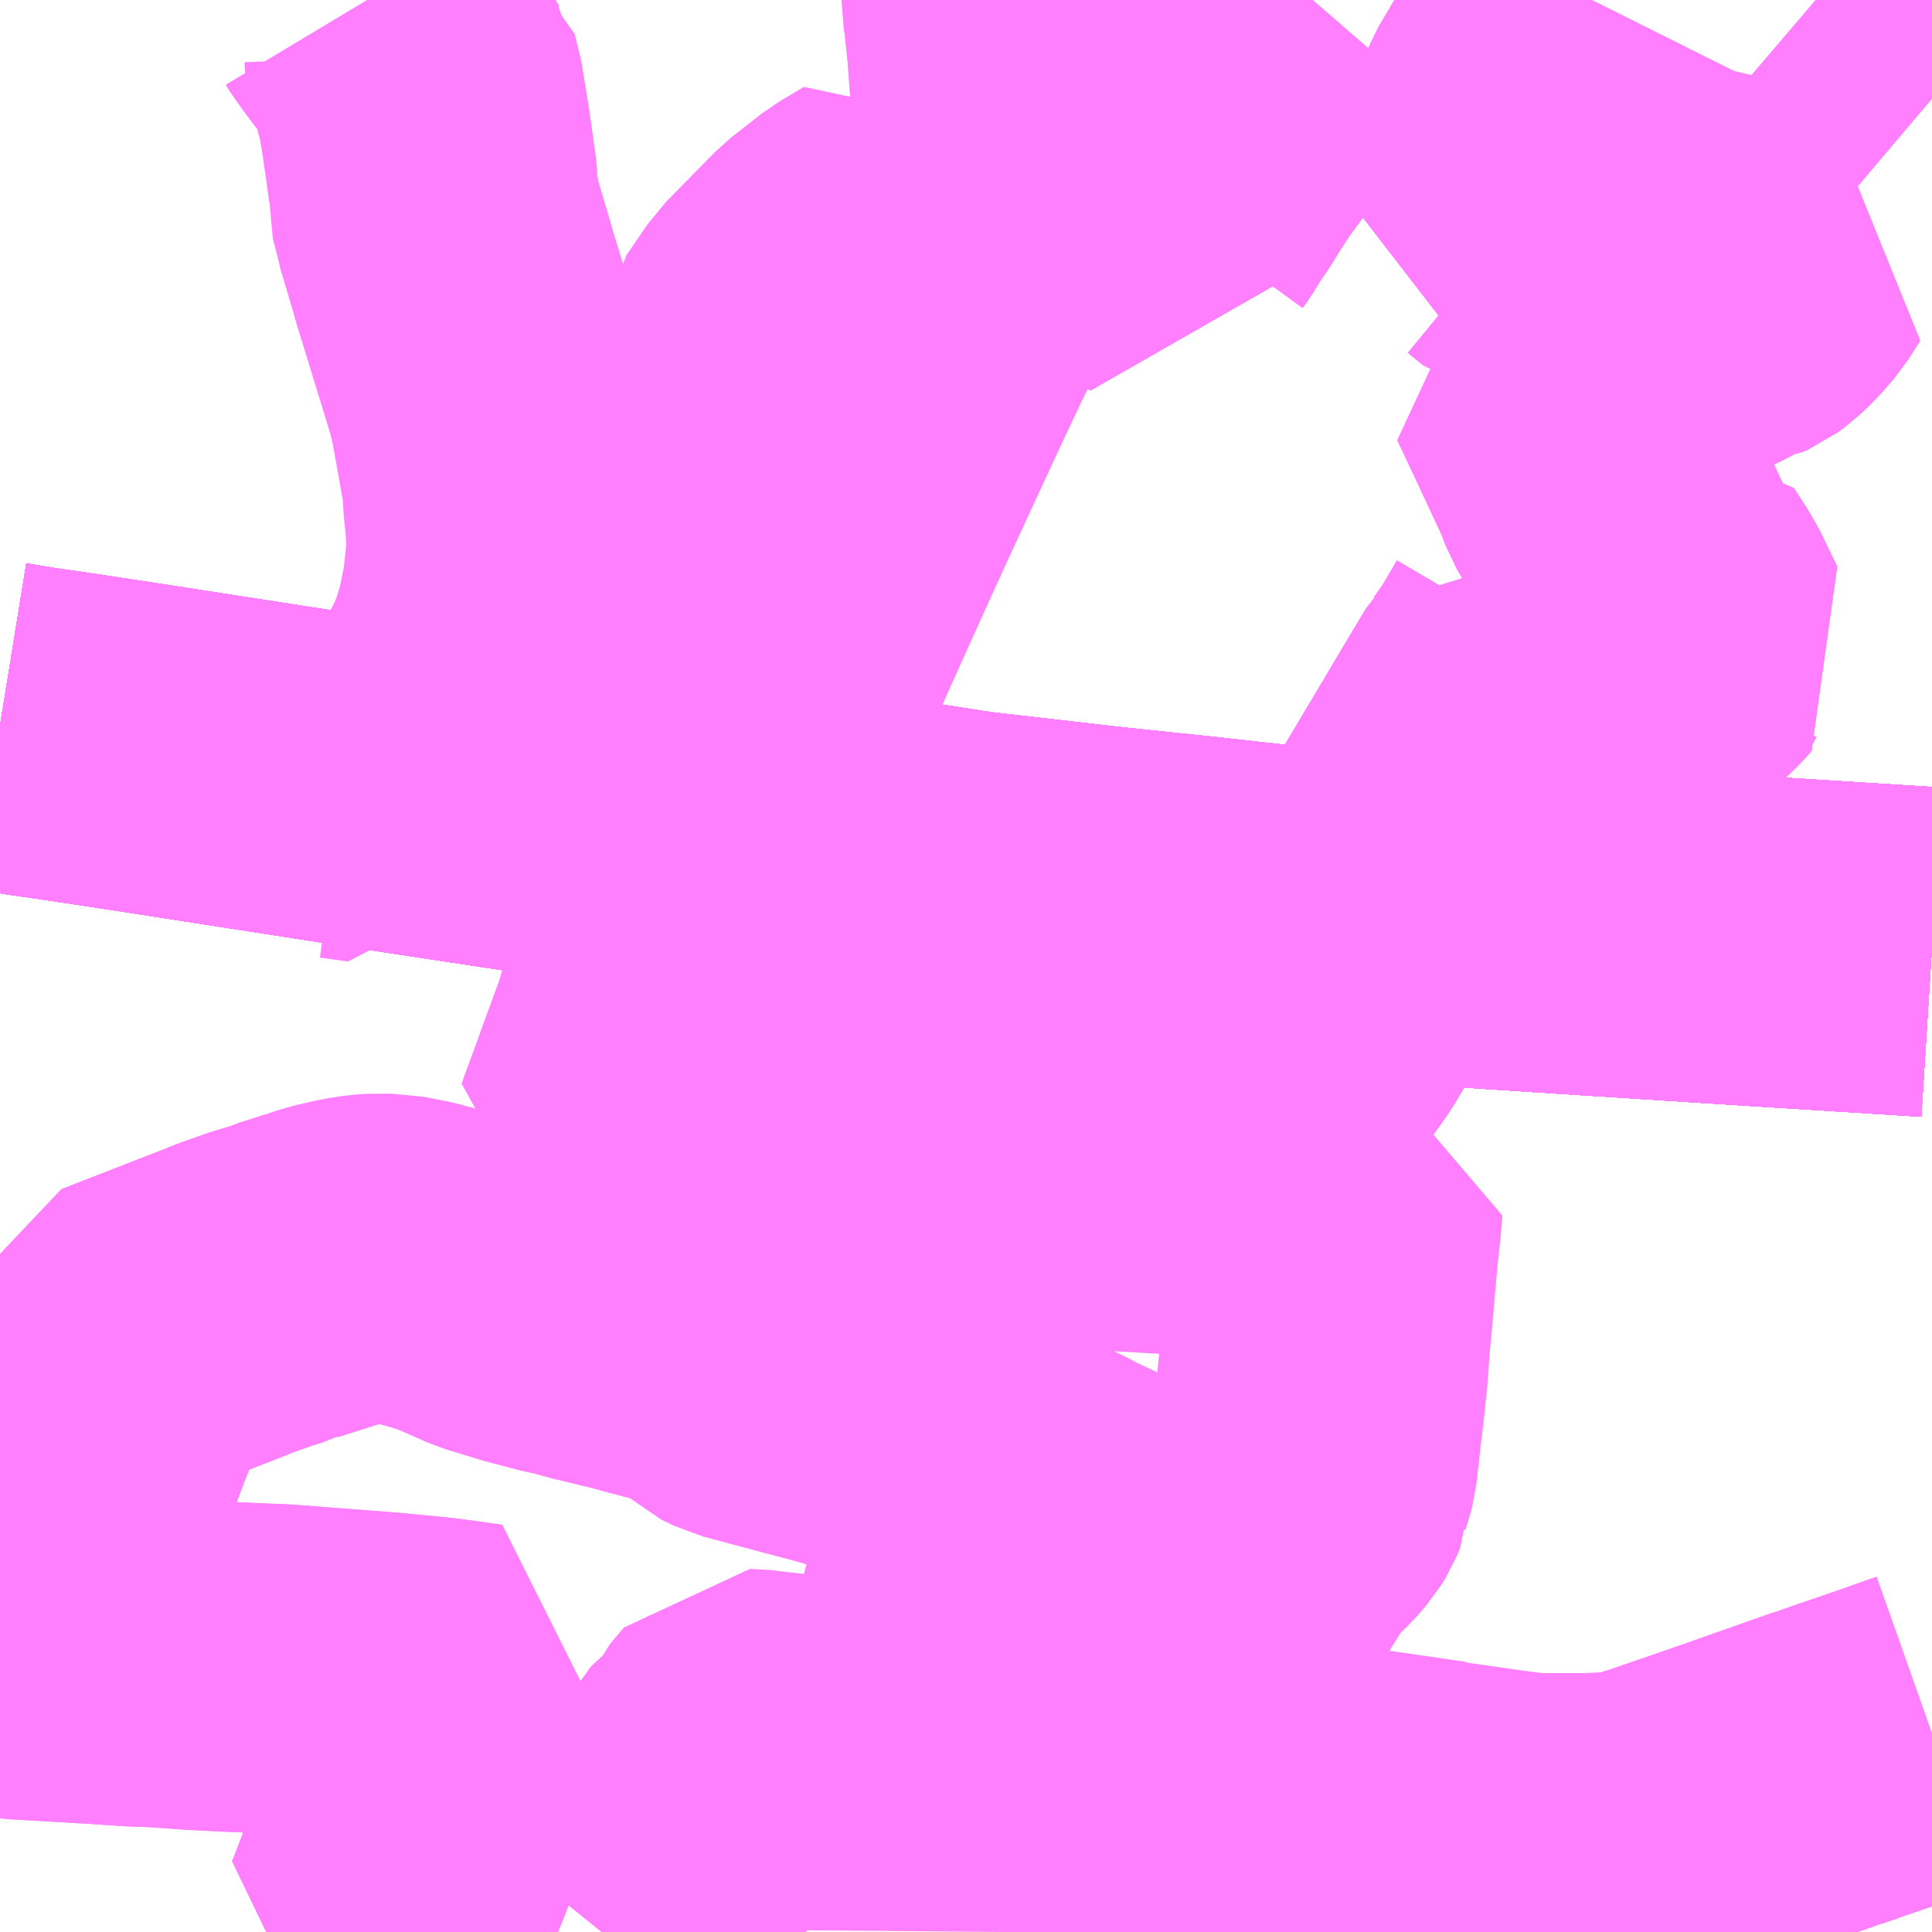 <?xml version="1.0" encoding="UTF-8"?>
<svg  xmlns="http://www.w3.org/2000/svg" xmlns:xlink="http://www.w3.org/1999/xlink" xmlns:go="http://purl.org/svgmap/profile" property="N07_001,N07_002,N07_003,N07_004,N07_005,N07_006,N07_007" viewBox="13662.598 -3533.203 4.395 4.395" go:dataArea="13662.59765625 -3533.203125 4.39453125 4.39453125" >
<globalCoordinateSystem srsName="http://purl.org/crs/84" transform="matrix(100.0,0.0,0.0,-100.0,0.0,0.0)" />
<defs>
 <g id="p0" >
  <circle cx="0.0" cy="0.0" r="3" stroke="green" stroke-width="0.75" vector-effect="non-scaling-stroke" />
 </g>
</defs>
<g fill="none" fill-rule="evenodd" stroke="#FF00FF" stroke-width="0.75" opacity="0.5" vector-effect="non-scaling-stroke" stroke-linejoin="bevel" >
<path content="1,JRバス関東（株）,ドリーム福井号,2.0,2.0,2.0," xlink:title="1" d="M13666.992,-3531.037L13666.817,-3531.048L13666.499,-3531.068L13666.126,-3531.092L13665.957,-3531.103L13665.914,-3531.106L13665.534,-3531.135L13665.512,-3531.135L13665.488,-3531.135L13665.308,-3531.155L13665.116,-3531.175L13665.055,-3531.182L13664.803,-3531.211L13663.964,-3531.341L13663.895,-3531.352L13663.5,-3531.412L13662.894,-3531.506L13662.735,-3531.53L13662.672,-3531.539L13662.598,-3531.551"/>
<path content="1,JRバス関東（株）,プレミアム中央ドリーム号/中央ドリーム号/プレミアムドリーム号/ドリーム号/レディースドリーム号/プレミアムレディース,9.4,12.0,12.0," xlink:title="1" d="M13666.992,-3531.037L13666.817,-3531.048L13666.499,-3531.068L13666.126,-3531.092L13665.957,-3531.103L13665.914,-3531.106L13665.534,-3531.135L13665.512,-3531.135L13665.488,-3531.135L13665.308,-3531.155L13665.116,-3531.175L13665.055,-3531.182L13664.803,-3531.211L13663.964,-3531.341L13663.895,-3531.352L13663.5,-3531.412L13662.894,-3531.506L13662.735,-3531.53L13662.672,-3531.539L13662.598,-3531.551"/>
<path content="1,JRバス関東（株）,東海道昼特急号/中央道昼特急号/青春昼特急号/プレミアム昼特急号,7.2,9.0,9.0," xlink:title="1" d="M13666.992,-3531.037L13666.817,-3531.048L13666.499,-3531.068L13666.126,-3531.092L13665.957,-3531.103L13665.914,-3531.106L13665.534,-3531.135L13665.512,-3531.135L13665.488,-3531.135L13665.308,-3531.155L13665.116,-3531.175L13665.055,-3531.182L13664.803,-3531.211L13663.964,-3531.341L13663.895,-3531.352L13663.5,-3531.412L13662.894,-3531.506L13662.735,-3531.53L13662.672,-3531.539L13662.598,-3531.551"/>
<path content="1,JRバス関東（株）,青春中央ドリーム号/青春中央エコドリーム号/青春ドリーム号/青春レディースドリーム号/青春エコドリーム号/超得割青春号,10.0,14.0,14.0," xlink:title="1" d="M13666.992,-3531.037L13666.817,-3531.048L13666.499,-3531.068L13666.126,-3531.092L13665.957,-3531.103L13665.914,-3531.106L13665.534,-3531.135L13665.512,-3531.135L13665.488,-3531.135L13665.308,-3531.155L13665.116,-3531.175L13665.055,-3531.182L13664.803,-3531.211L13663.964,-3531.341L13663.895,-3531.352L13663.5,-3531.412L13662.894,-3531.506L13662.735,-3531.53L13662.672,-3531.539L13662.598,-3531.551"/>
<path content="1,JR東海バス（株）,北陸ドリーム名古屋号,1.5,1.5,1.5," xlink:title="1" d="M13662.598,-3531.551L13662.672,-3531.539L13662.735,-3531.53L13662.894,-3531.506L13663.5,-3531.412L13663.895,-3531.352L13663.964,-3531.341L13664.803,-3531.211L13665.055,-3531.182L13665.116,-3531.175L13665.308,-3531.155L13665.488,-3531.135L13665.512,-3531.135L13665.534,-3531.135L13665.914,-3531.106L13665.957,-3531.103L13666.126,-3531.092L13666.499,-3531.068L13666.817,-3531.048L13666.992,-3531.037"/>
<path content="1,JR東海バス（株）,北陸道特急バス福井線,8.0,8.0,8.0," xlink:title="1" d="M13666.992,-3531.037L13666.817,-3531.048L13666.499,-3531.068L13666.126,-3531.092L13665.957,-3531.103L13665.914,-3531.106L13665.534,-3531.135L13665.512,-3531.135L13665.488,-3531.135L13665.308,-3531.155L13665.116,-3531.175L13665.055,-3531.182L13664.803,-3531.211L13663.964,-3531.341L13663.895,-3531.352L13663.5,-3531.412L13662.894,-3531.506L13662.735,-3531.53L13662.672,-3531.539L13662.598,-3531.551"/>
<path content="1,JR東海バス（株）,北陸道特急バス金沢線,10.0,10.0,10.0," xlink:title="1" d="M13662.598,-3531.551L13662.672,-3531.539L13662.735,-3531.53L13662.894,-3531.506L13663.5,-3531.412L13663.895,-3531.352L13663.964,-3531.341L13664.803,-3531.211L13665.055,-3531.182L13665.116,-3531.175L13665.308,-3531.155L13665.488,-3531.135L13665.512,-3531.135L13665.534,-3531.135L13665.914,-3531.106L13665.957,-3531.103L13666.126,-3531.092L13666.499,-3531.068L13666.817,-3531.048L13666.992,-3531.037"/>
<path content="1,JR東海バス（株）,名神ハイウェイバス_02_on,29.0,29.0,29.0," xlink:title="1" d="M13666.992,-3531.037L13666.817,-3531.048L13666.499,-3531.068L13666.126,-3531.092L13665.957,-3531.103L13665.914,-3531.106L13665.534,-3531.135L13665.512,-3531.135L13665.488,-3531.135L13665.308,-3531.155L13665.116,-3531.175L13665.055,-3531.182L13664.803,-3531.211L13663.964,-3531.341L13663.895,-3531.352L13663.5,-3531.412L13662.894,-3531.506L13662.735,-3531.53L13662.672,-3531.539L13662.598,-3531.551"/>
<path content="1,JR東海バス（株）,名神ハイウェイバス_04_on,29.0,29.0,29.0," xlink:title="1" d="M13666.992,-3531.037L13666.817,-3531.048L13666.499,-3531.068L13666.126,-3531.092L13665.957,-3531.103L13665.914,-3531.106L13665.534,-3531.135L13665.512,-3531.135L13665.488,-3531.135L13665.308,-3531.155L13665.116,-3531.175L13665.055,-3531.182L13664.803,-3531.211L13663.964,-3531.341L13663.895,-3531.352L13663.5,-3531.412L13662.894,-3531.506L13662.735,-3531.53L13662.672,-3531.539L13662.598,-3531.551"/>
<path content="1,ロウズ観光（株）,岡山・倉敷～東京,1.0,1.0,1.0," xlink:title="1" d="M13662.598,-3531.551L13662.672,-3531.539L13662.735,-3531.53L13662.894,-3531.506L13663.5,-3531.412L13663.895,-3531.352L13663.964,-3531.341L13664.803,-3531.211L13665.055,-3531.182L13665.116,-3531.175L13665.308,-3531.155L13665.488,-3531.135L13665.512,-3531.135L13665.534,-3531.135L13665.914,-3531.106L13665.957,-3531.103L13666.126,-3531.092L13666.499,-3531.068L13666.817,-3531.048L13666.992,-3531.037"/>
<path content="1,下津井電鉄（株）,岡山～東京線,1.0,1.0,1.0," xlink:title="1" d="M13662.598,-3531.551L13662.672,-3531.539L13662.735,-3531.53L13662.894,-3531.506L13663.5,-3531.412L13663.895,-3531.352L13663.964,-3531.341L13664.803,-3531.211L13665.055,-3531.182L13665.116,-3531.175L13665.308,-3531.155L13665.488,-3531.135L13665.512,-3531.135L13665.534,-3531.135L13665.914,-3531.106L13665.957,-3531.103L13666.126,-3531.092L13666.499,-3531.068L13666.817,-3531.048L13666.992,-3531.037"/>
<path content="1,両備ホールディングス（株）,マスカット　倉敷～新宿線,1.0,1.0,1.0," xlink:title="1" d="M13662.598,-3531.551L13662.672,-3531.539L13662.735,-3531.53L13662.894,-3531.506L13663.5,-3531.412L13663.895,-3531.352L13663.964,-3531.341L13664.803,-3531.211L13665.055,-3531.182L13665.116,-3531.175L13665.308,-3531.155L13665.488,-3531.135L13665.512,-3531.135L13665.534,-3531.135L13665.914,-3531.106L13665.957,-3531.103L13666.126,-3531.092L13666.499,-3531.068L13666.817,-3531.048L13666.992,-3531.037"/>
<path content="1,中国JRバス（株）,津和野・益田・浜田・三次～東京　いわみエクスプレス,1.0,1.0,1.0," xlink:title="1" d="M13662.598,-3531.551L13662.672,-3531.539L13662.735,-3531.53L13662.894,-3531.506L13663.5,-3531.412L13663.895,-3531.352L13663.964,-3531.341L13664.803,-3531.211L13665.055,-3531.182L13665.116,-3531.175L13665.308,-3531.155L13665.488,-3531.135L13665.512,-3531.135L13665.534,-3531.135L13665.914,-3531.106L13665.957,-3531.103L13666.126,-3531.092L13666.499,-3531.068L13666.817,-3531.048L13666.992,-3531.037"/>
<path content="1,九州産交バス（株）,熊本⇔名古屋,1.0,1.0,1.0," xlink:title="1" d="M13666.992,-3531.037L13666.817,-3531.048L13666.499,-3531.068L13666.126,-3531.092L13665.957,-3531.103L13665.914,-3531.106L13665.534,-3531.135L13665.512,-3531.135L13665.488,-3531.135L13665.308,-3531.155L13665.116,-3531.175L13665.055,-3531.182L13664.803,-3531.211L13663.964,-3531.341L13663.895,-3531.352L13663.5,-3531.412L13662.894,-3531.506L13662.735,-3531.53L13662.672,-3531.539L13662.598,-3531.551"/>
<path content="1,亀の井バス（株）,大分⇔名古屋,1.0,1.0,1.0," xlink:title="1" d="M13662.598,-3531.551L13662.672,-3531.539L13662.735,-3531.53L13662.894,-3531.506L13663.5,-3531.412L13663.895,-3531.352L13663.964,-3531.341L13664.803,-3531.211L13665.055,-3531.182L13665.116,-3531.175L13665.308,-3531.155L13665.488,-3531.135L13665.511,-3531.135L13665.534,-3531.135L13665.914,-3531.106L13665.957,-3531.103L13666.126,-3531.092L13666.499,-3531.068L13666.817,-3531.048L13666.992,-3531.037"/>
<path content="1,京成バス（株）,神戸・大阪～東京ディズニーリゾート・海浜幕張・千葉中央駅,0.5,0.5,0.5," xlink:title="1" d="M13662.598,-3531.551L13662.672,-3531.539L13662.735,-3531.53L13662.894,-3531.506L13663.5,-3531.412L13663.895,-3531.352L13663.964,-3531.341L13664.803,-3531.211L13665.055,-3531.182L13665.116,-3531.175L13665.308,-3531.155L13665.488,-3531.135L13665.512,-3531.135L13665.534,-3531.135L13665.914,-3531.106L13665.957,-3531.103L13666.126,-3531.092L13666.499,-3531.068L13666.817,-3531.048L13666.992,-3531.037"/>
<path content="1,京王バス南（株）,新宿・渋谷～大阪（阪急梅田）線,1.0,1.0,1.0," xlink:title="1" d="M13662.598,-3531.551L13662.672,-3531.539L13662.735,-3531.53L13662.894,-3531.506L13663.5,-3531.412L13663.895,-3531.352L13663.964,-3531.341L13664.803,-3531.211L13665.055,-3531.182L13665.116,-3531.175L13665.308,-3531.155L13665.488,-3531.135L13665.512,-3531.135L13665.534,-3531.135L13665.914,-3531.106L13665.957,-3531.103L13666.126,-3531.092L13666.499,-3531.068L13666.817,-3531.048L13666.992,-3531.037"/>
<path content="1,京福バス（株）,名古屋線,2.0,2.0,2.0," xlink:title="1" d="M13666.992,-3531.037L13666.817,-3531.048L13666.499,-3531.068L13666.126,-3531.092L13665.957,-3531.103L13665.914,-3531.106L13665.534,-3531.135L13665.512,-3531.135L13665.488,-3531.135L13665.308,-3531.155L13665.116,-3531.175L13665.055,-3531.182L13664.803,-3531.211L13663.964,-3531.341L13663.895,-3531.352L13663.5,-3531.412L13662.894,-3531.506L13662.735,-3531.53L13662.672,-3531.539L13662.598,-3531.551"/>
<path content="1,京福バス（株）,東京線,3.0,3.0,3.0," xlink:title="1" d="M13662.598,-3531.551L13662.672,-3531.539L13662.735,-3531.53L13662.894,-3531.506L13663.5,-3531.412L13663.895,-3531.352L13663.964,-3531.341L13664.803,-3531.211L13665.055,-3531.182L13665.116,-3531.175L13665.308,-3531.155L13665.488,-3531.135L13665.512,-3531.135L13665.534,-3531.135L13665.914,-3531.106L13665.957,-3531.103L13666.126,-3531.092L13666.499,-3531.068L13666.817,-3531.048L13666.992,-3531.037"/>
<path content="1,京都交通（株）,舞鶴・綾部・福知山～東京,1.0,1.0,1.0," xlink:title="1" d="M13662.598,-3531.551L13662.672,-3531.539L13662.735,-3531.53L13662.894,-3531.506L13663.5,-3531.412L13663.895,-3531.352L13663.964,-3531.341L13664.803,-3531.211L13665.055,-3531.182L13665.116,-3531.175L13665.308,-3531.155L13665.488,-3531.135L13665.512,-3531.135L13665.534,-3531.135L13665.914,-3531.106L13665.957,-3531.103L13666.126,-3531.092L13666.499,-3531.068L13666.817,-3531.048L13666.992,-3531.037"/>
<path content="1,伊予鉄道（株）,オレンジライナーえひめ　八幡浜・松山⇔東京,1.0,1.0,1.0," xlink:title="1" d="M13662.598,-3531.551L13662.672,-3531.539L13662.735,-3531.53L13662.894,-3531.506L13663.5,-3531.412L13663.895,-3531.352L13663.964,-3531.341L13664.803,-3531.211L13665.055,-3531.182L13665.116,-3531.175L13665.308,-3531.155L13665.488,-3531.135L13665.512,-3531.135L13665.534,-3531.135L13665.914,-3531.106L13665.957,-3531.103L13666.126,-3531.092L13666.499,-3531.068L13666.817,-3531.048L13666.992,-3531.037"/>
<path content="1,伊那バス（株）,京都・大阪線,2.0,2.0,2.0," xlink:title="1" d="M13662.598,-3531.551L13662.672,-3531.539L13662.735,-3531.53L13662.894,-3531.506L13663.5,-3531.412L13663.895,-3531.352L13663.964,-3531.341L13664.803,-3531.211L13665.055,-3531.182L13665.116,-3531.175L13665.308,-3531.155L13665.488,-3531.135L13665.512,-3531.135L13665.534,-3531.135L13665.914,-3531.106L13665.957,-3531.103L13666.126,-3531.092L13666.499,-3531.068L13666.817,-3531.048L13666.992,-3531.037"/>
<path content="1,信南交通（株）,大阪線,2.0,2.0,2.0," xlink:title="1" d="M13662.598,-3531.551L13662.672,-3531.539L13662.735,-3531.53L13662.894,-3531.506L13663.5,-3531.412L13663.895,-3531.352L13663.964,-3531.341L13664.803,-3531.211L13665.055,-3531.182L13665.116,-3531.175L13665.308,-3531.155L13665.488,-3531.135L13665.512,-3531.135L13665.534,-3531.135L13665.914,-3531.106L13665.957,-3531.103L13666.126,-3531.092L13666.499,-3531.068L13666.817,-3531.048L13666.992,-3531.037"/>
<path content="1,北陸鉄道（株）,高速バス　金沢⇔名古屋,10.0,10.0,10.0," xlink:title="1" d="M13662.598,-3531.551L13662.672,-3531.539L13662.735,-3531.53L13662.894,-3531.506L13663.5,-3531.412L13663.895,-3531.352L13663.964,-3531.341L13664.803,-3531.211L13665.055,-3531.182L13665.116,-3531.175L13665.308,-3531.155L13665.488,-3531.135L13665.512,-3531.135L13665.534,-3531.135L13665.914,-3531.106L13665.957,-3531.103L13666.126,-3531.092L13666.499,-3531.068L13666.817,-3531.048L13666.992,-3531.037"/>
<path content="1,北陸鉄道（株）,高速バス　金沢⇔横浜,1.0,1.0,1.0," xlink:title="1" d="M13662.598,-3531.551L13662.672,-3531.539L13662.735,-3531.53L13662.894,-3531.506L13663.5,-3531.412L13663.895,-3531.352L13663.964,-3531.341L13664.803,-3531.211L13665.055,-3531.182L13665.116,-3531.175L13665.308,-3531.155L13665.488,-3531.135L13665.512,-3531.135L13665.534,-3531.135L13665.914,-3531.106L13665.957,-3531.103L13666.126,-3531.092L13666.499,-3531.068L13666.817,-3531.048L13666.992,-3531.037"/>
<path content="1,千曲バス（株）,軽井沢・佐久・小諸・上田～京都・大阪,1.0,1.0,1.0," xlink:title="1" d="M13662.598,-3531.551L13662.672,-3531.539L13662.735,-3531.53L13662.894,-3531.506L13663.5,-3531.412L13663.895,-3531.352L13663.964,-3531.341L13664.803,-3531.211L13665.055,-3531.182L13665.116,-3531.175L13665.308,-3531.155L13665.488,-3531.135L13665.512,-3531.135L13665.534,-3531.135L13665.914,-3531.106L13665.957,-3531.103L13666.126,-3531.092L13666.499,-3531.068L13666.817,-3531.048L13666.992,-3531.037"/>
<path content="1,南海バス（株）,大阪（なんば）・京都⇔長野・湯田中（志賀）,1.0,1.0,1.0," xlink:title="1" d="M13662.598,-3531.551L13662.672,-3531.539L13662.735,-3531.53L13662.894,-3531.506L13663.5,-3531.412L13663.895,-3531.352L13663.964,-3531.341L13664.803,-3531.211L13665.055,-3531.182L13665.116,-3531.175L13665.308,-3531.155L13665.488,-3531.135L13665.512,-3531.135L13665.534,-3531.135L13665.914,-3531.106L13665.957,-3531.103L13666.126,-3531.092L13666.499,-3531.068L13666.817,-3531.048L13666.992,-3531.037"/>
<path content="1,名鉄バス（株）,名古屋～京都_02_on,16.0,16.0,16.0," xlink:title="1" d="M13666.992,-3531.037L13666.817,-3531.048L13666.499,-3531.068L13666.126,-3531.092L13665.957,-3531.103L13665.914,-3531.106L13665.534,-3531.135L13665.512,-3531.135L13665.488,-3531.135L13665.308,-3531.155L13665.116,-3531.175L13665.055,-3531.182L13664.803,-3531.211L13663.964,-3531.341L13663.895,-3531.352L13663.5,-3531.412L13662.894,-3531.506L13662.735,-3531.53L13662.672,-3531.539L13662.598,-3531.551"/>
<path content="1,名鉄バス（株）,名古屋～福井,8.0,8.0,8.0," xlink:title="1" d="M13666.992,-3531.037L13666.817,-3531.048L13666.499,-3531.068L13666.126,-3531.092L13665.957,-3531.103L13665.914,-3531.106L13665.534,-3531.135L13665.512,-3531.135L13665.488,-3531.135L13665.308,-3531.155L13665.116,-3531.175L13665.055,-3531.182L13664.803,-3531.211L13663.964,-3531.341L13663.895,-3531.352L13663.5,-3531.412L13662.894,-3531.506L13662.735,-3531.53L13662.672,-3531.539L13662.598,-3531.551"/>
<path content="1,名鉄バス（株）,名古屋～金沢,10.0,10.0,10.0," xlink:title="1" d="M13666.992,-3531.037L13666.817,-3531.048L13666.499,-3531.068L13666.126,-3531.092L13665.957,-3531.103L13665.914,-3531.106L13665.534,-3531.135L13665.512,-3531.135L13665.488,-3531.135L13665.308,-3531.155L13665.116,-3531.175L13665.055,-3531.182L13664.803,-3531.211L13663.964,-3531.341L13663.895,-3531.352L13663.5,-3531.412L13662.894,-3531.506L13662.735,-3531.53L13662.672,-3531.539L13662.598,-3531.551"/>
<path content="1,名阪近鉄バス（株）,名古屋～京都_02_on,29.0,29.0,29.0," xlink:title="1" d="M13666.992,-3531.037L13666.817,-3531.048L13666.499,-3531.068L13666.126,-3531.092L13665.957,-3531.103L13665.914,-3531.106L13665.534,-3531.135L13665.512,-3531.135L13665.488,-3531.135L13665.308,-3531.155L13665.116,-3531.175L13665.055,-3531.182L13664.803,-3531.211L13663.964,-3531.341L13663.895,-3531.352L13663.5,-3531.412L13662.894,-3531.506L13662.735,-3531.53L13662.672,-3531.539L13662.598,-3531.551"/>
<path content="1,名阪近鉄バス（株）,名古屋～大阪,29.0,29.0,29.0," xlink:title="1" d="M13666.992,-3531.037L13666.817,-3531.048L13666.499,-3531.068L13666.126,-3531.092L13665.957,-3531.103L13665.914,-3531.106L13665.534,-3531.135L13665.512,-3531.135L13665.488,-3531.135L13665.308,-3531.155L13665.116,-3531.175L13665.055,-3531.182L13664.803,-3531.211L13663.964,-3531.341L13663.895,-3531.352L13663.5,-3531.412L13662.894,-3531.506L13662.735,-3531.53L13662.672,-3531.539L13662.598,-3531.551"/>
<path content="1,名阪近鉄バス（株）,川並線,4.0,4.0,4.0," xlink:title="1" d="M13663.378,-3531.396L13663.442,-3531.387L13663.444,-3531.391L13663.486,-3531.445L13663.489,-3531.451L13663.506,-3531.454L13663.526,-3531.459L13663.543,-3531.466L13663.557,-3531.474L13663.569,-3531.484L13663.58,-3531.494L13663.602,-3531.519L13663.631,-3531.557L13663.669,-3531.618L13663.691,-3531.657L13663.705,-3531.688L13663.719,-3531.723L13663.736,-3531.78L13663.75,-3531.85L13663.754,-3531.881L13663.763,-3531.966L13663.758,-3532.01L13663.758,-3532.023L13663.754,-3532.057L13663.752,-3532.091L13663.749,-3532.122L13663.747,-3532.131L13663.722,-3532.271L13663.711,-3532.316L13663.693,-3532.375L13663.63,-3532.58L13663.627,-3532.592L13663.595,-3532.699L13663.593,-3532.711L13663.592,-3532.715L13663.581,-3532.756L13663.583,-3532.782L13663.581,-3532.802L13663.567,-3532.901L13663.55,-3533.005L13663.549,-3533.008L13663.54,-3533.015L13663.535,-3533.021L13663.531,-3533.029L13663.529,-3533.077L13663.487,-3533.13L13663.467,-3533.155L13663.456,-3533.171L13663.442,-3533.188L13663.433,-3533.203"/>
<path content="1,名阪近鉄バス（株）,羽島線,16.0,12.0,12.0," xlink:title="1" d="M13666.992,-3532.977L13666.9,-3533.055L13666.877,-3533.076L13666.855,-3533.094L13666.783,-3533.155L13666.776,-3533.162L13666.728,-3533.203"/>
<path content="1,名阪近鉄バス（株）,輪之内線,17.0,13.0,13.0," xlink:title="1" d="M13663.53,-3528.809L13663.5,-3528.817L13663.472,-3528.825L13663.482,-3528.849L13663.489,-3528.868L13663.501,-3528.899L13663.507,-3528.916L13663.524,-3528.96L13663.526,-3528.964L13663.53,-3528.974L13663.537,-3528.992L13663.539,-3528.997L13663.546,-3529.017L13663.547,-3529.018L13663.559,-3529.051L13663.585,-3529.12L13663.619,-3529.217L13663.634,-3529.257L13663.648,-3529.288L13663.655,-3529.303L13663.688,-3529.363L13663.61,-3529.374L13663.577,-3529.378L13663.473,-3529.388L13663.239,-3529.406L13663.192,-3529.408L13663.147,-3529.41L13663.12,-3529.411L13663.041,-3529.415L13663.015,-3529.417L13662.987,-3529.419L13662.961,-3529.421L13662.903,-3529.423L13662.829,-3529.428L13662.761,-3529.432L13662.71,-3529.435L13662.638,-3529.439L13662.617,-3529.443L13662.6,-3529.444L13662.598,-3529.444"/>
<path content="1,国際十王交通（株）,京都・大阪線,1.0,1.0,1.0," xlink:title="1" d="M13666.992,-3531.037L13666.817,-3531.048L13666.499,-3531.068L13666.126,-3531.092L13665.957,-3531.103L13665.914,-3531.106L13665.534,-3531.135L13665.512,-3531.135L13665.488,-3531.135L13665.308,-3531.155L13665.116,-3531.175L13665.055,-3531.182L13664.803,-3531.211L13663.964,-3531.341L13663.895,-3531.352L13663.5,-3531.412L13662.894,-3531.506L13662.735,-3531.53L13662.672,-3531.539L13662.598,-3531.551"/>
<path content="1,大分バス（株）,大分⇔名古屋,1.0,1.0,1.0," xlink:title="1" d="M13662.598,-3531.551L13662.672,-3531.539L13662.735,-3531.53L13662.894,-3531.506L13663.5,-3531.412L13663.895,-3531.352L13663.964,-3531.341L13664.803,-3531.211L13665.055,-3531.182L13665.116,-3531.175L13665.308,-3531.155L13665.488,-3531.135L13665.511,-3531.135L13665.534,-3531.135L13665.914,-3531.106L13665.957,-3531.103L13666.126,-3531.092L13666.499,-3531.068L13666.817,-3531.048L13666.992,-3531.037"/>
<path content="1,大分交通（株）,大分⇔名古屋,1.0,1.0,1.0," xlink:title="1" d="M13662.598,-3531.551L13662.672,-3531.539L13662.735,-3531.53L13662.894,-3531.506L13663.5,-3531.412L13663.895,-3531.352L13663.964,-3531.341L13664.803,-3531.211L13665.055,-3531.182L13665.116,-3531.175L13665.308,-3531.155L13665.488,-3531.135L13665.511,-3531.135L13665.534,-3531.135L13665.914,-3531.106L13665.957,-3531.103L13666.126,-3531.092L13666.499,-3531.068L13666.817,-3531.048L13666.992,-3531.037"/>
<path content="1,宮城交通（株）,仙台～大阪線,1.0,1.0,1.0," xlink:title="1" d="M13666.992,-3531.037L13666.817,-3531.048L13666.499,-3531.068L13666.126,-3531.092L13665.957,-3531.103L13665.914,-3531.106L13665.534,-3531.135L13665.512,-3531.135L13665.488,-3531.135L13665.308,-3531.155L13665.116,-3531.175L13665.055,-3531.182L13664.803,-3531.211L13663.964,-3531.341L13663.895,-3531.352L13663.5,-3531.412L13662.894,-3531.506L13662.735,-3531.53L13662.672,-3531.539L13662.598,-3531.551"/>
<path content="1,富士急山梨バス（株）,FUJIYAMAライナー,1.0,1.0,1.0," xlink:title="1" d="M13662.598,-3531.551L13662.672,-3531.539L13662.735,-3531.53L13662.894,-3531.506L13663.5,-3531.412L13663.895,-3531.352L13663.964,-3531.341L13664.803,-3531.211L13665.055,-3531.182L13665.116,-3531.175L13665.308,-3531.155L13665.488,-3531.135L13665.512,-3531.135L13665.534,-3531.135L13665.914,-3531.106L13665.957,-3531.103L13666.126,-3531.092L13666.499,-3531.068L13666.817,-3531.048L13666.992,-3531.037"/>
<path content="1,富士急行（株）,FUJIYAMAライナー,1.0,1.0,1.0," xlink:title="1" d="M13662.598,-3531.551L13662.672,-3531.539L13662.735,-3531.53L13662.894,-3531.506L13663.5,-3531.412L13663.895,-3531.352L13663.964,-3531.341L13664.803,-3531.211L13665.055,-3531.182L13665.116,-3531.175L13665.308,-3531.155L13665.488,-3531.135L13665.512,-3531.135L13665.534,-3531.135L13665.914,-3531.106L13665.957,-3531.103L13666.126,-3531.092L13666.499,-3531.068L13666.817,-3531.048L13666.992,-3531.037"/>
<path content="1,富士急行（株）,小田原・新松田・沼津～大阪・京都線,1.0,1.0,1.0," xlink:title="1" d="M13666.992,-3531.037L13666.817,-3531.048L13666.499,-3531.068L13666.126,-3531.092L13665.957,-3531.103L13665.914,-3531.106L13665.534,-3531.135L13665.512,-3531.135L13665.488,-3531.135L13665.308,-3531.155L13665.116,-3531.175L13665.055,-3531.182L13664.803,-3531.211L13663.964,-3531.341L13663.895,-3531.352L13663.5,-3531.412L13662.894,-3531.506L13662.735,-3531.53L13662.672,-3531.539L13662.598,-3531.551"/>
<path content="1,山梨交通（株）,甲府～京都・大阪線,2.0,2.0,2.0," xlink:title="1" d="M13662.598,-3531.551L13662.672,-3531.539L13662.735,-3531.53L13662.894,-3531.506L13663.5,-3531.412L13663.895,-3531.352L13663.964,-3531.341L13664.803,-3531.211L13665.055,-3531.182L13665.116,-3531.175L13665.308,-3531.155L13665.488,-3531.135L13665.512,-3531.135L13665.534,-3531.135L13665.914,-3531.106L13665.957,-3531.103L13666.126,-3531.092L13666.499,-3531.068L13666.817,-3531.048L13666.992,-3531.037"/>
<path content="1,山陽電気鉄道（株）,レッツ号　神戸・大阪・京都～東京（立川）線,1.0,1.0,1.0," xlink:title="1" d="M13662.598,-3531.551L13662.672,-3531.539L13662.735,-3531.53L13662.894,-3531.506L13663.5,-3531.412L13663.895,-3531.352L13663.964,-3531.341L13664.803,-3531.211L13665.055,-3531.182L13665.116,-3531.175L13665.308,-3531.155L13665.488,-3531.135L13665.512,-3531.135L13665.534,-3531.135L13665.914,-3531.106L13665.957,-3531.103L13666.126,-3531.092L13666.499,-3531.068L13666.817,-3531.048L13666.992,-3531.037"/>
<path content="1,岐阜バス観光（株）,高速京都線_01_on,2.0,2.0,2.0," xlink:title="1" d="M13666.992,-3531.037L13666.817,-3531.048L13666.499,-3531.068L13666.126,-3531.092L13665.957,-3531.103L13665.914,-3531.106L13665.534,-3531.135L13665.512,-3531.135L13665.488,-3531.135L13665.308,-3531.155L13665.116,-3531.175L13665.055,-3531.182L13664.803,-3531.211L13663.964,-3531.341L13663.895,-3531.352L13663.5,-3531.412L13662.894,-3531.506L13662.735,-3531.53L13662.672,-3531.539L13662.598,-3531.551"/>
<path content="1,岐阜バス観光（株）,高速京都線_02_on,1.0,1.0,1.0," xlink:title="1" d="M13666.992,-3531.037L13666.817,-3531.048L13666.499,-3531.068L13666.126,-3531.092L13665.957,-3531.103L13665.914,-3531.106L13665.534,-3531.135L13665.512,-3531.135L13665.488,-3531.135L13665.308,-3531.155L13665.116,-3531.175L13665.055,-3531.182L13664.803,-3531.211L13663.964,-3531.341L13663.895,-3531.352L13663.5,-3531.412L13662.894,-3531.506L13662.735,-3531.53L13662.672,-3531.539L13662.598,-3531.551"/>
<path content="1,川中島バス（株）,特急長野～京都・大阪線,2.0,2.0,2.0," xlink:title="1" d="M13662.598,-3531.551L13662.672,-3531.539L13662.735,-3531.53L13662.894,-3531.506L13663.5,-3531.412L13663.895,-3531.352L13663.964,-3531.341L13664.803,-3531.211L13665.055,-3531.182L13665.116,-3531.175L13665.308,-3531.155L13665.488,-3531.135L13665.512,-3531.135L13665.534,-3531.135L13665.914,-3531.106L13665.957,-3531.103L13666.126,-3531.092L13666.499,-3531.068L13666.817,-3531.048L13666.992,-3531.037"/>
<path content="1,日本中央バス（株）,シルクライナー,5.0,5.0,5.0," xlink:title="1" d="M13662.598,-3531.551L13662.672,-3531.539L13662.735,-3531.53L13662.894,-3531.506L13663.5,-3531.412L13663.895,-3531.352L13663.964,-3531.341L13664.803,-3531.211L13665.055,-3531.182L13665.116,-3531.175L13665.308,-3531.155L13665.488,-3531.135L13665.512,-3531.135L13665.534,-3531.135L13665.914,-3531.106L13665.957,-3531.103L13666.126,-3531.092L13666.499,-3531.068L13666.817,-3531.048L13666.992,-3531.037"/>
<path content="1,松本電気鉄道（株）,特急松本大阪線,2.0,2.0,2.0," xlink:title="1" d="M13662.598,-3531.551L13662.672,-3531.539L13662.735,-3531.53L13662.894,-3531.506L13663.5,-3531.412L13663.895,-3531.352L13663.964,-3531.341L13664.803,-3531.211L13665.055,-3531.182L13665.116,-3531.175L13665.308,-3531.155L13665.488,-3531.135L13665.512,-3531.135L13665.534,-3531.135L13665.914,-3531.106L13665.957,-3531.103L13666.126,-3531.092L13666.499,-3531.068L13666.817,-3531.048L13666.992,-3531.037"/>
<path content="1,江ノ電バス藤沢,横浜・鎌倉・藤沢～金沢線,1.0,1.0,1.0," xlink:title="1" d="M13666.992,-3531.037L13666.817,-3531.048L13666.499,-3531.068L13666.126,-3531.092L13665.957,-3531.103L13665.914,-3531.106L13665.534,-3531.135L13665.512,-3531.135L13665.488,-3531.135L13665.308,-3531.155L13665.116,-3531.175L13665.055,-3531.182L13664.803,-3531.211L13663.964,-3531.341L13663.895,-3531.352L13663.5,-3531.412L13662.894,-3531.506L13662.735,-3531.53L13662.672,-3531.539L13662.598,-3531.551"/>
<path content="1,濃飛乗合自動車（株）,京都・大阪線,1.0,1.0,1.0," xlink:title="1" d="M13662.598,-3531.551L13662.672,-3531.539L13662.735,-3531.53L13662.894,-3531.506L13663.5,-3531.412L13663.895,-3531.352L13663.964,-3531.341L13664.803,-3531.211L13665.055,-3531.182L13665.116,-3531.175L13665.308,-3531.155L13665.488,-3531.135L13665.512,-3531.135L13665.534,-3531.135L13665.914,-3531.106L13665.957,-3531.103L13666.126,-3531.092L13666.499,-3531.068L13666.817,-3531.048L13666.992,-3531.037"/>
<path content="1,石見交通（株）,いわみEX　東京線,1.0,1.0,1.0," xlink:title="1" d="M13662.598,-3531.551L13662.672,-3531.539L13662.735,-3531.53L13662.894,-3531.506L13663.5,-3531.412L13663.895,-3531.352L13663.964,-3531.341L13664.803,-3531.211L13665.055,-3531.182L13665.116,-3531.175L13665.308,-3531.155L13665.488,-3531.135L13665.512,-3531.135L13665.534,-3531.135L13665.914,-3531.106L13665.957,-3531.103L13666.126,-3531.092L13666.499,-3531.068L13666.817,-3531.048L13666.992,-3531.037"/>
<path content="1,福井鉄道（株）,福井⇔名古屋,8.0,8.0,8.0," xlink:title="1" d="M13666.992,-3531.037L13666.817,-3531.048L13666.499,-3531.068L13666.126,-3531.092L13665.957,-3531.103L13665.914,-3531.106L13665.534,-3531.135L13665.512,-3531.135L13665.488,-3531.135L13665.308,-3531.155L13665.116,-3531.175L13665.055,-3531.182L13664.803,-3531.211L13663.964,-3531.341L13663.895,-3531.352L13663.5,-3531.412L13662.894,-3531.506L13662.735,-3531.53L13662.672,-3531.539L13662.598,-3531.551"/>
<path content="1,福井鉄道（株）,福井⇔東京,3.0,3.0,3.0," xlink:title="1" d="M13662.598,-3531.551L13662.672,-3531.539L13662.735,-3531.53L13662.894,-3531.506L13663.5,-3531.412L13663.895,-3531.352L13663.964,-3531.341L13664.803,-3531.211L13665.055,-3531.182L13665.116,-3531.175L13665.308,-3531.155L13665.488,-3531.135L13665.512,-3531.135L13665.534,-3531.135L13665.914,-3531.106L13665.957,-3531.103L13666.126,-3531.092L13666.499,-3531.068L13666.817,-3531.048L13666.992,-3531.037"/>
<path content="1,立川バス（株）,立川駅～京都・大阪～神戸三宮線,1.0,1.0,1.0," xlink:title="1" d="M13662.598,-3531.551L13662.672,-3531.539L13662.735,-3531.53L13662.894,-3531.506L13663.5,-3531.412L13663.895,-3531.352L13663.964,-3531.341L13664.803,-3531.211L13665.055,-3531.182L13665.116,-3531.175L13665.308,-3531.155L13665.488,-3531.135L13665.512,-3531.135L13665.534,-3531.135L13665.914,-3531.106L13665.957,-3531.103L13666.126,-3531.092L13666.499,-3531.068L13666.817,-3531.048L13666.992,-3531.037"/>
<path content="1,西日本鉄道（株）,福岡・北九州　～　名古屋,1.0,1.0,1.0," xlink:title="1" d="M13666.992,-3531.037L13666.817,-3531.048L13666.499,-3531.068L13666.126,-3531.092L13665.957,-3531.103L13665.914,-3531.106L13665.534,-3531.135L13665.512,-3531.135L13665.488,-3531.135L13665.308,-3531.155L13665.116,-3531.175L13665.055,-3531.182L13664.803,-3531.211L13663.964,-3531.341L13663.895,-3531.352L13663.5,-3531.412L13662.894,-3531.506L13662.735,-3531.53L13662.672,-3531.539L13662.598,-3531.551"/>
<path content="1,西東京バス（株）,オレンジライナー号,1.0,1.0,1.0," xlink:title="1" d="M13662.598,-3531.551L13662.672,-3531.539L13662.735,-3531.53L13662.894,-3531.506L13663.5,-3531.412L13663.895,-3531.352L13663.964,-3531.341L13664.803,-3531.211L13665.055,-3531.182L13665.116,-3531.175L13665.308,-3531.155L13665.488,-3531.135L13665.512,-3531.135L13665.534,-3531.135L13665.914,-3531.106L13665.957,-3531.103L13666.126,-3531.092L13666.499,-3531.068L13666.817,-3531.048L13666.992,-3531.037"/>
<path content="1,西東京バス（株）,ハローブリッジ号,1.0,1.0,1.0," xlink:title="1" d="M13662.598,-3531.551L13662.672,-3531.539L13662.735,-3531.53L13662.894,-3531.506L13663.5,-3531.412L13663.895,-3531.352L13663.964,-3531.341L13664.803,-3531.211L13665.055,-3531.182L13665.116,-3531.175L13665.308,-3531.155L13665.488,-3531.135L13665.512,-3531.135L13665.534,-3531.135L13665.914,-3531.106L13665.957,-3531.103L13666.126,-3531.092L13666.499,-3531.068L13666.817,-3531.048L13666.992,-3531.037"/>
<path content="1,西武バス（株）,三都線,1.0,1.0,1.0," xlink:title="1" d="M13666.992,-3531.037L13666.817,-3531.048L13666.499,-3531.068L13666.126,-3531.092L13665.957,-3531.103L13665.914,-3531.106L13665.534,-3531.135L13665.512,-3531.135L13665.488,-3531.135L13665.308,-3531.155L13665.116,-3531.175L13665.055,-3531.182L13664.803,-3531.211L13663.964,-3531.341L13663.895,-3531.352L13663.5,-3531.412L13662.894,-3531.506L13662.735,-3531.53L13662.672,-3531.539L13662.598,-3531.551"/>
<path content="1,西武観光バス,びわこドリーム号,1.0,1.0,1.0," xlink:title="1" d="M13666.992,-3531.037L13666.817,-3531.048L13666.499,-3531.068L13666.126,-3531.092L13665.957,-3531.103L13665.914,-3531.106L13665.534,-3531.135L13665.512,-3531.135L13665.488,-3531.135L13665.308,-3531.155L13665.116,-3531.175L13665.055,-3531.182L13664.803,-3531.211L13663.964,-3531.341L13663.895,-3531.352L13663.5,-3531.412L13662.894,-3531.506L13662.735,-3531.53L13662.672,-3531.539L13662.598,-3531.551"/>
<path content="1,西肥自動車（株）,ハウステンボス・佐世保～名古屋,1.0,1.0,1.0," xlink:title="1" d="M13666.992,-3531.037L13666.817,-3531.048L13666.499,-3531.068L13666.126,-3531.092L13665.957,-3531.103L13665.914,-3531.106L13665.534,-3531.135L13665.512,-3531.135L13665.488,-3531.135L13665.308,-3531.155L13665.116,-3531.175L13665.055,-3531.182L13664.803,-3531.211L13663.964,-3531.341L13663.895,-3531.352L13663.5,-3531.412L13662.894,-3531.506L13662.735,-3531.53L13662.672,-3531.539L13662.598,-3531.551"/>
<path content="1,諏訪バス（株）,茅野・諏訪・岡谷～大阪線,2.0,2.0,2.0," xlink:title="1" d="M13662.598,-3531.551L13662.672,-3531.539L13662.735,-3531.53L13662.894,-3531.506L13663.5,-3531.412L13663.895,-3531.352L13663.964,-3531.341L13664.803,-3531.211L13665.055,-3531.182L13665.116,-3531.175L13665.308,-3531.155L13665.488,-3531.135L13665.512,-3531.135L13665.534,-3531.135L13665.914,-3531.106L13665.957,-3531.103L13666.126,-3531.092L13666.499,-3531.068L13666.817,-3531.048L13666.992,-3531.037"/>
<path content="1,近鉄バス（株）,大阪・京都⇔上田・小諸・軽井沢,1.0,1.0,1.0," xlink:title="1" d="M13662.598,-3531.551L13662.672,-3531.539L13662.735,-3531.53L13662.894,-3531.506L13663.5,-3531.412L13663.895,-3531.352L13663.964,-3531.341L13664.803,-3531.211L13665.055,-3531.182L13665.116,-3531.175L13665.308,-3531.155L13665.488,-3531.135L13665.512,-3531.135L13665.534,-3531.135L13665.914,-3531.106L13665.957,-3531.103L13666.126,-3531.092L13666.499,-3531.068L13666.817,-3531.048L13666.992,-3531.037"/>
<path content="1,近鉄バス（株）,大阪・京都⇔甲府,2.0,2.0,2.0," xlink:title="1" d="M13662.598,-3531.551L13662.672,-3531.539L13662.735,-3531.53L13662.894,-3531.506L13663.5,-3531.412L13663.895,-3531.352L13663.964,-3531.341L13664.803,-3531.211L13665.055,-3531.182L13665.116,-3531.175L13665.308,-3531.155L13665.488,-3531.135L13665.512,-3531.135L13665.534,-3531.135L13665.914,-3531.106L13665.957,-3531.103L13666.126,-3531.092L13666.499,-3531.068L13666.817,-3531.048L13666.992,-3531.037"/>
<path content="1,近鉄バス（株）,大阪・京都⇔郡上八幡・飛騨高山,2.0,2.0,2.0," xlink:title="1" d="M13662.598,-3531.551L13662.672,-3531.539L13662.735,-3531.53L13662.894,-3531.506L13663.5,-3531.412L13663.895,-3531.352L13663.964,-3531.341L13664.803,-3531.211L13665.055,-3531.182L13665.116,-3531.175L13665.308,-3531.155L13665.488,-3531.135L13665.512,-3531.135L13665.534,-3531.135L13665.914,-3531.106L13665.957,-3531.103L13666.126,-3531.092L13666.499,-3531.068L13666.817,-3531.048L13666.992,-3531.037"/>
<path content="1,近鉄バス（株）,大阪・茨木⇔新宿・八王子,1.0,1.0,1.0," xlink:title="1" d="M13662.598,-3531.551L13662.672,-3531.539L13662.735,-3531.53L13662.894,-3531.506L13663.5,-3531.412L13663.895,-3531.352L13663.964,-3531.341L13664.803,-3531.211L13665.055,-3531.182L13665.116,-3531.175L13665.308,-3531.155L13665.488,-3531.135L13665.512,-3531.135L13665.534,-3531.135L13665.914,-3531.106L13665.957,-3531.103L13666.126,-3531.092L13666.499,-3531.068L13666.817,-3531.048L13666.992,-3531.037"/>
<path content="1,長崎自動車（株）,長崎～名古屋（グラバー号）,1.0,1.0,1.0," xlink:title="1" d="M13666.992,-3531.037L13666.817,-3531.048L13666.499,-3531.068L13666.126,-3531.092L13665.957,-3531.103L13665.914,-3531.106L13665.534,-3531.135L13665.512,-3531.135L13665.488,-3531.135L13665.308,-3531.155L13665.116,-3531.175L13665.055,-3531.182L13664.803,-3531.211L13663.964,-3531.341L13663.895,-3531.352L13663.5,-3531.412L13662.894,-3531.506L13662.735,-3531.53L13662.672,-3531.539L13662.598,-3531.551"/>
<path content="1,長電バス（株）,湯田中・長野～京都・大阪線,1.0,1.0,1.0," xlink:title="1" d="M13662.598,-3531.551L13662.672,-3531.539L13662.735,-3531.53L13662.894,-3531.506L13663.5,-3531.412L13663.895,-3531.352L13663.964,-3531.341L13664.803,-3531.211L13665.055,-3531.182L13665.116,-3531.175L13665.308,-3531.155L13665.488,-3531.135L13665.512,-3531.135L13665.534,-3531.135L13665.914,-3531.106L13665.957,-3531.103L13666.126,-3531.092L13666.499,-3531.068L13666.817,-3531.048L13666.992,-3531.037"/>
<path content="1,阪急バス（株）,伊那・箕輪行（アルペン伊那号）,2.0,2.0,2.0," xlink:title="1" d="M13662.598,-3531.551L13662.672,-3531.539L13662.735,-3531.53L13662.894,-3531.506L13663.5,-3531.412L13663.895,-3531.352L13663.964,-3531.341L13664.803,-3531.211L13665.055,-3531.182L13665.116,-3531.175L13665.308,-3531.155L13665.488,-3531.135L13665.512,-3531.135L13665.534,-3531.135L13665.914,-3531.106L13665.957,-3531.103L13666.126,-3531.092L13666.499,-3531.068L13666.817,-3531.048L13666.992,-3531.037"/>
<path content="1,阪急バス（株）,新宿・渋谷行,1.0,1.0,1.0," xlink:title="1" d="M13662.598,-3531.551L13662.672,-3531.539L13662.735,-3531.53L13662.894,-3531.506L13663.5,-3531.412L13663.895,-3531.352L13663.964,-3531.341L13664.803,-3531.211L13665.055,-3531.182L13665.116,-3531.175L13665.308,-3531.155L13665.488,-3531.135L13665.512,-3531.135L13665.534,-3531.135L13665.914,-3531.106L13665.957,-3531.103L13666.126,-3531.092L13666.499,-3531.068L13666.817,-3531.048L13666.992,-3531.037"/>
<path content="1,阪急バス（株）,松本行（アルペン松本号）,3.0,3.0,3.0," xlink:title="1" d="M13662.598,-3531.551L13662.672,-3531.539L13662.735,-3531.53L13662.894,-3531.506L13663.5,-3531.412L13663.895,-3531.352L13663.964,-3531.341L13664.803,-3531.211L13665.055,-3531.182L13665.116,-3531.175L13665.308,-3531.155L13665.488,-3531.135L13665.512,-3531.135L13665.534,-3531.135L13665.914,-3531.106L13665.957,-3531.103L13666.126,-3531.092L13666.499,-3531.068L13666.817,-3531.048L13666.992,-3531.037"/>
<path content="1,阪急バス（株）,諏訪・茅野行（アルペン諏訪号）,2.0,2.0,2.0," xlink:title="1" d="M13662.598,-3531.551L13662.672,-3531.539L13662.735,-3531.53L13662.894,-3531.506L13663.5,-3531.412L13663.895,-3531.352L13663.964,-3531.341L13664.803,-3531.211L13665.055,-3531.182L13665.116,-3531.175L13665.308,-3531.155L13665.488,-3531.135L13665.512,-3531.135L13665.534,-3531.135L13665.914,-3531.106L13665.957,-3531.103L13666.126,-3531.092L13666.499,-3531.068L13666.817,-3531.048L13666.992,-3531.037"/>
<path content="1,阪急バス（株）,長野行（アルペン長野号）,2.0,2.0,2.0," xlink:title="1" d="M13662.598,-3531.551L13662.672,-3531.539L13662.735,-3531.53L13662.894,-3531.506L13663.5,-3531.412L13663.895,-3531.352L13663.964,-3531.341L13664.803,-3531.211L13665.055,-3531.182L13665.116,-3531.175L13665.308,-3531.155L13665.488,-3531.135L13665.512,-3531.135L13665.534,-3531.135L13665.914,-3531.106L13665.957,-3531.103L13666.126,-3531.092L13666.499,-3531.068L13666.817,-3531.048L13666.992,-3531.037"/>
<path content="3,安八町,南部線東回り,3.0,3.0,3.0," xlink:title="3" d="M13664.336,-3532.098L13664.323,-3532.189L13664.318,-3532.245L13664.319,-3532.328L13664.333,-3532.411L13664.381,-3532.481L13664.493,-3532.595L13664.562,-3532.649L13664.619,-3532.683L13664.706,-3532.559L13664.745,-3532.504L13664.756,-3532.524L13664.796,-3532.599L13664.813,-3532.633L13664.826,-3532.658L13664.831,-3532.666L13664.835,-3532.675L13664.866,-3532.734L13664.872,-3532.745L13664.878,-3532.756L13664.881,-3532.763L13664.92,-3532.836L13664.971,-3532.809L13665.093,-3532.746L13665.13,-3532.723L13665.165,-3532.698L13665.186,-3532.685L13665.223,-3532.661L13665.236,-3532.655L13665.237,-3532.665L13665.241,-3532.685L13665.249,-3532.706L13665.258,-3532.723L13665.266,-3532.734L13665.291,-3532.775L13665.309,-3532.8L13665.326,-3532.829L13665.329,-3532.833L13665.359,-3532.879L13665.411,-3532.95L13665.412,-3532.971L13665.411,-3532.978L13665.244,-3532.978L13665.162,-3532.98L13664.993,-3532.992L13664.98,-3532.993L13664.951,-3532.997L13664.907,-3532.999L13664.9,-3533.094L13664.892,-3533.171L13664.888,-3533.196L13664.888,-3533.203"/>
<path content="3,安八町,南部線東回り,3.0,3.0,3.0," xlink:title="3" d="M13664.397,-3532.112L13664.336,-3532.098"/>
<path content="3,安八町,南部線東回り,3.0,3.0,3.0," xlink:title="3" d="M13666.219,-3533.203L13666.212,-3533.189L13666.19,-3533.155L13666.147,-3533.094L13666.119,-3533.055L13666.113,-3533.045L13666.08,-3532.991L13666.072,-3532.98L13666.048,-3532.93L13666.037,-3532.901L13666.033,-3532.889L13666.03,-3532.865L13666.026,-3532.854L13666.013,-3532.791L13666.012,-3532.784L13666.008,-3532.764L13665.996,-3532.696L13665.994,-3532.689L13666.039,-3532.69L13666.073,-3532.662L13666.127,-3532.648L13666.171,-3532.639L13666.288,-3532.61L13666.324,-3532.707L13666.492,-3532.668L13666.651,-3532.631L13666.622,-3532.586L13666.596,-3532.556L13666.572,-3532.533L13666.557,-3532.522L13666.548,-3532.518L13666.53,-3532.516L13666.527,-3532.514L13666.488,-3532.492L13666.448,-3532.474L13666.431,-3532.479L13666.408,-3532.48L13666.392,-3532.475L13666.374,-3532.466L13666.335,-3532.439L13666.329,-3532.435L13666.322,-3532.43L13666.273,-3532.396L13666.265,-3532.388L13666.261,-3532.379L13666.199,-3532.405L13666.19,-3532.398L13666.153,-3532.376L13666.131,-3532.365L13666.116,-3532.361L13666.171,-3532.244L13666.204,-3532.173L13666.222,-3532.135L13666.23,-3532.114L13666.237,-3532.096L13666.257,-3532.061L13666.28,-3532.012L13666.297,-3531.981L13666.319,-3531.934L13666.33,-3531.895L13666.333,-3531.89L13666.335,-3531.887L13666.338,-3531.884L13666.364,-3531.889L13666.397,-3531.838L13666.399,-3531.835L13666.428,-3531.775L13666.442,-3531.747L13666.421,-3531.724L13666.42,-3531.723L13666.4,-3531.704L13666.393,-3531.691L13666.374,-3531.677L13666.36,-3531.669L13666.293,-3531.672L13666.243,-3531.674L13666.218,-3531.676L13666.203,-3531.68L13666.176,-3531.693L13666.142,-3531.721L13666.138,-3531.725L13666.131,-3531.731L13666.118,-3531.744L13666.103,-3531.759L13666.099,-3531.738L13666.059,-3531.67L13666.031,-3531.63L13666.027,-3531.626L13665.954,-3531.504L13665.931,-3531.465L13665.875,-3531.371L13665.838,-3531.309L13665.77,-3531.192L13665.753,-3531.166L13665.748,-3531.159L13665.703,-3531.084L13665.698,-3531.074L13665.68,-3531.045L13665.585,-3530.884L13665.543,-3530.825L13665.474,-3530.839L13665.455,-3530.839L13665.417,-3530.825L13665.382,-3530.816L13665.36,-3530.813L13665.338,-3530.814L13665.32,-3530.821L13665.243,-3530.833L13665.222,-3530.841L13665.189,-3530.867L13665.167,-3530.876L13665.153,-3530.879L13665.133,-3530.89L13665.138,-3530.946L13665.137,-3530.96L13665.116,-3530.997L13665.086,-3531.028L13665.028,-3531.068L13664.99,-3531.09L13664.9,-3531.15L13664.896,-3531.164L13664.498,-3531.222L13664.18,-3531.27L13664.415,-3531.793L13664.369,-3531.838L13664.269,-3531.89L13664.291,-3531.928L13664.319,-3532L13664.336,-3532.098"/>
<path content="3,安八町,南部線西回り,3.0,3.0,3.0," xlink:title="3" d="M13664.336,-3532.098L13664.323,-3532.189L13664.318,-3532.245L13664.319,-3532.328L13664.333,-3532.411L13664.381,-3532.481L13664.493,-3532.595L13664.562,-3532.649L13664.619,-3532.683L13664.706,-3532.559L13664.745,-3532.504L13664.756,-3532.524L13664.796,-3532.599L13664.813,-3532.633L13664.826,-3532.658L13664.831,-3532.666L13664.835,-3532.675L13664.866,-3532.734L13664.872,-3532.745L13664.878,-3532.756L13664.881,-3532.763L13664.92,-3532.836L13664.971,-3532.809L13665.093,-3532.746L13665.13,-3532.723L13665.165,-3532.698L13665.186,-3532.685L13665.223,-3532.661L13665.236,-3532.655L13665.237,-3532.665L13665.241,-3532.685L13665.249,-3532.706L13665.258,-3532.723L13665.266,-3532.734L13665.291,-3532.775L13665.309,-3532.8L13665.326,-3532.829L13665.329,-3532.833L13665.359,-3532.879L13665.411,-3532.95L13665.412,-3532.971L13665.411,-3532.978L13665.244,-3532.978L13665.162,-3532.98L13664.993,-3532.992L13664.98,-3532.993L13664.951,-3532.997L13664.907,-3532.999L13664.9,-3533.094L13664.892,-3533.171L13664.888,-3533.196L13664.888,-3533.203"/>
<path content="3,安八町,南部線西回り,3.0,3.0,3.0," xlink:title="3" d="M13664.397,-3532.112L13664.336,-3532.098"/>
<path content="3,安八町,南部線西回り,3.0,3.0,3.0," xlink:title="3" d="M13666.219,-3533.203L13666.212,-3533.189L13666.19,-3533.155L13666.147,-3533.094L13666.119,-3533.055L13666.113,-3533.045L13666.08,-3532.991L13666.072,-3532.98L13666.048,-3532.93L13666.037,-3532.901L13666.033,-3532.889L13666.03,-3532.865L13666.026,-3532.854L13666.013,-3532.791L13666.012,-3532.784L13666.008,-3532.764L13665.996,-3532.696L13665.994,-3532.689L13666.039,-3532.69L13666.073,-3532.662L13666.127,-3532.648L13666.171,-3532.639L13666.288,-3532.61L13666.324,-3532.707L13666.492,-3532.668L13666.651,-3532.631L13666.622,-3532.586L13666.596,-3532.556L13666.572,-3532.533L13666.557,-3532.522L13666.548,-3532.518L13666.53,-3532.516L13666.527,-3532.514L13666.488,-3532.492L13666.448,-3532.474L13666.431,-3532.479L13666.408,-3532.48L13666.392,-3532.475L13666.374,-3532.466L13666.335,-3532.439L13666.329,-3532.435L13666.322,-3532.43L13666.273,-3532.396L13666.265,-3532.388L13666.261,-3532.379L13666.199,-3532.405L13666.19,-3532.398L13666.153,-3532.376L13666.131,-3532.365L13666.116,-3532.361L13666.171,-3532.244L13666.204,-3532.173L13666.222,-3532.135L13666.23,-3532.114L13666.237,-3532.096L13666.257,-3532.061L13666.28,-3532.012L13666.297,-3531.981L13666.319,-3531.934L13666.33,-3531.895L13666.333,-3531.89L13666.335,-3531.887L13666.338,-3531.884L13666.364,-3531.889L13666.397,-3531.838L13666.399,-3531.835L13666.428,-3531.775L13666.442,-3531.747L13666.421,-3531.724L13666.42,-3531.723L13666.4,-3531.704L13666.393,-3531.691L13666.374,-3531.677L13666.36,-3531.669L13666.293,-3531.672L13666.243,-3531.674L13666.218,-3531.676L13666.203,-3531.68L13666.176,-3531.693L13666.142,-3531.721L13666.138,-3531.725L13666.131,-3531.731L13666.118,-3531.744L13666.103,-3531.759L13666.099,-3531.738L13666.059,-3531.67L13666.031,-3531.63L13666.027,-3531.626L13665.954,-3531.504L13665.931,-3531.465L13665.875,-3531.371L13665.838,-3531.309L13665.77,-3531.192L13665.753,-3531.166L13665.748,-3531.159L13665.703,-3531.084L13665.698,-3531.074L13665.68,-3531.045L13665.585,-3530.884L13665.543,-3530.825L13665.474,-3530.839L13665.455,-3530.839L13665.417,-3530.825L13665.382,-3530.816L13665.36,-3530.813L13665.338,-3530.814L13665.32,-3530.821L13665.243,-3530.833L13665.222,-3530.841L13665.189,-3530.867L13665.167,-3530.876L13665.153,-3530.879L13665.133,-3530.89L13665.138,-3530.946L13665.137,-3530.96L13665.116,-3530.997L13665.086,-3531.028L13665.028,-3531.068L13664.99,-3531.09L13664.9,-3531.15L13664.896,-3531.164L13664.498,-3531.222L13664.18,-3531.27L13664.415,-3531.793L13664.369,-3531.838L13664.269,-3531.89L13664.291,-3531.928L13664.319,-3532L13664.336,-3532.098"/>
<path content="3,輪之内町,南北線,5.0,0.0,0.0," xlink:title="3" d="M13665.091,-3533.203L13665.052,-3533.119L13665.027,-3533.065L13664.993,-3532.992L13664.967,-3532.935L13664.933,-3532.864L13664.92,-3532.836L13664.881,-3532.763L13664.878,-3532.756L13664.872,-3532.745L13664.866,-3532.734L13664.835,-3532.675L13664.831,-3532.666L13664.826,-3532.658L13664.813,-3532.633L13664.796,-3532.599L13664.756,-3532.524L13664.745,-3532.504L13664.732,-3532.476L13664.717,-3532.445L13664.717,-3532.445L13664.668,-3532.341L13664.664,-3532.332L13664.663,-3532.33L13664.637,-3532.274L13664.539,-3532.062L13664.466,-3531.901L13664.448,-3531.861L13664.416,-3531.79L13664.404,-3531.763L13664.395,-3531.744L13664.356,-3531.659L13664.344,-3531.632L13664.287,-3531.51L13664.284,-3531.502L13664.277,-3531.488L13664.264,-3531.461L13664.259,-3531.448L13664.239,-3531.405L13664.237,-3531.401L13664.223,-3531.368L13664.207,-3531.334L13664.203,-3531.326L13664.181,-3531.274L13664.179,-3531.27L13664.167,-3531.238L13664.165,-3531.231L13664.157,-3531.212L13664.15,-3531.188L13664.142,-3531.154L13664.136,-3531.119L13664.123,-3531.004L13664.122,-3530.988L13664.114,-3530.935L13664.108,-3530.909L13664.094,-3530.868L13664.085,-3530.847L13664.083,-3530.836L13664.046,-3530.735L13664.041,-3530.721L13664.036,-3530.707L13664.008,-3530.631L13664.004,-3530.619L13664.082,-3530.6L13664.147,-3530.586L13664.167,-3530.581L13664.274,-3530.557L13664.304,-3530.555L13664.327,-3530.555L13664.383,-3530.551L13664.557,-3530.54L13664.632,-3530.535L13664.682,-3530.532L13664.721,-3530.53L13664.754,-3530.527L13664.769,-3530.526L13664.788,-3530.525L13664.818,-3530.523L13664.984,-3530.513L13665.019,-3530.511L13665.161,-3530.503L13665.201,-3530.501L13665.265,-3530.497L13665.366,-3530.49L13665.523,-3530.478L13665.642,-3530.469L13665.638,-3530.421L13665.633,-3530.377L13665.625,-3530.289L13665.624,-3530.275L13665.622,-3530.258L13665.621,-3530.237L13665.62,-3530.23L13665.612,-3530.144L13665.611,-3530.125L13665.608,-3530.085L13665.601,-3530.017L13665.595,-3529.968L13665.584,-3529.87L13665.581,-3529.858L13665.574,-3529.836L13665.574,-3529.827L13665.566,-3529.808L13665.558,-3529.795L13665.539,-3529.773L13665.514,-3529.749L13665.504,-3529.739L13665.48,-3529.708L13665.468,-3529.69L13665.451,-3529.663L13665.423,-3529.618L13665.372,-3529.64L13665.241,-3529.695L13665.223,-3529.7L13665.212,-3529.702L13665.197,-3529.704L13665.166,-3529.711L13665.153,-3529.712L13665.119,-3529.72L13665.119,-3529.72L13665.105,-3529.726L13665.013,-3529.769L13664.995,-3529.779L13664.954,-3529.799L13664.936,-3529.772L13664.866,-3529.67L13664.864,-3529.667L13664.83,-3529.617L13664.82,-3529.601L13664.807,-3529.575L13664.802,-3529.568L13664.798,-3529.558L13664.795,-3529.547L13664.785,-3529.509L13664.774,-3529.458L13664.772,-3529.419L13664.77,-3529.388L13664.768,-3529.323L13664.767,-3529.22L13664.766,-3529.203L13664.711,-3529.21L13664.605,-3529.224L13664.445,-3529.243L13664.401,-3529.248L13664.306,-3529.259L13664.304,-3529.259L13664.304,-3529.259L13664.272,-3529.221L13664.265,-3529.205L13664.248,-3529.195L13664.226,-3529.164L13664.218,-3529.155L13664.196,-3529.123L13664.186,-3529.11L13664.15,-3529.059L13664.121,-3529.019L13663.995,-3528.846L13663.99,-3528.84L13663.965,-3528.809"/>
<path content="3,輪之内町,町内線,2.0,0.0,0.0," xlink:title="3" d="M13664.768,-3529.323L13664.772,-3529.419L13664.774,-3529.458L13664.785,-3529.509L13664.795,-3529.547L13664.798,-3529.558L13664.802,-3529.568L13664.807,-3529.575L13664.82,-3529.601L13664.83,-3529.617L13664.864,-3529.667L13664.866,-3529.67L13664.936,-3529.772L13664.954,-3529.799L13664.938,-3529.807L13664.93,-3529.811L13664.87,-3529.841L13664.86,-3529.847L13664.807,-3529.874L13664.75,-3529.905L13664.662,-3529.96L13664.653,-3529.964L13664.62,-3529.979L13664.581,-3529.993L13664.552,-3530L13664.535,-3530.005L13664.493,-3530.017L13664.474,-3530.022L13664.436,-3530.032L13664.294,-3530.07L13664.265,-3530.084L13664.25,-3530.098L13664.224,-3530.121L13664.21,-3530.131L13664.2,-3530.137L13664.168,-3530.146L13664.151,-3530.151L13664.082,-3530.169L13664.067,-3530.173L13664.042,-3530.18L13663.943,-3530.204L13663.914,-3530.212L13663.909,-3530.213L13663.896,-3530.217L13663.879,-3530.22L13663.799,-3530.241L13663.721,-3530.265L13663.646,-3530.298L13663.609,-3530.311L13663.596,-3530.315L13663.546,-3530.329L13663.49,-3530.34L13663.448,-3530.34L13663.433,-3530.339L13663.401,-3530.334L13663.379,-3530.329L13663.353,-3530.323L13663.344,-3530.32L13663.329,-3530.315L13663.253,-3530.291L13663.249,-3530.289L13663.233,-3530.285L13663.226,-3530.281L13663.195,-3530.272L13663.133,-3530.25L13663.111,-3530.241L13662.913,-3530.164L13662.875,-3530.149L13662.87,-3530.134L13662.839,-3530.055L13662.803,-3529.964L13662.791,-3529.932L13662.789,-3529.925L13662.764,-3529.864L13662.734,-3529.783L13662.688,-3529.665L13662.687,-3529.663L13662.654,-3529.58L13662.649,-3529.57L13662.647,-3529.561L13662.6,-3529.444L13662.598,-3529.438"/>
<path content="3,輪之内町,輪之内線,17.0,13.0,13.0," xlink:title="3" d="M13662.598,-3529.444L13662.6,-3529.444L13662.638,-3529.439L13662.71,-3529.435L13662.761,-3529.432L13662.829,-3529.428L13662.903,-3529.423L13662.961,-3529.421L13662.987,-3529.419L13663.015,-3529.417L13663.041,-3529.415L13663.147,-3529.41L13663.192,-3529.408L13663.239,-3529.406L13663.473,-3529.388L13663.577,-3529.378L13663.61,-3529.374L13663.688,-3529.363L13663.655,-3529.303L13663.634,-3529.257L13663.619,-3529.217L13663.585,-3529.12L13663.559,-3529.051L13663.547,-3529.018L13663.546,-3529.017L13663.539,-3528.997L13663.537,-3528.992L13663.53,-3528.974L13663.526,-3528.964L13663.524,-3528.96L13663.507,-3528.916L13663.501,-3528.899L13663.489,-3528.868L13663.482,-3528.849L13663.472,-3528.825L13663.5,-3528.817L13663.53,-3528.809"/>
<path content="3,輪之内町,輪之内羽島線,7.5,5.5,5.5," xlink:title="3" d="M13666.992,-3529.263L13666.91,-3529.234L13666.823,-3529.204L13666.805,-3529.198L13666.794,-3529.194L13666.757,-3529.181L13666.755,-3529.181L13666.551,-3529.109L13666.456,-3529.076L13666.441,-3529.071L13666.383,-3529.051L13666.321,-3529.031L13666.288,-3529.026L13666.219,-3529.022L13666.078,-3529.022L13666.068,-3529.024L13666.019,-3529.03L13665.949,-3529.04L13665.901,-3529.047L13665.879,-3529.05L13665.875,-3529.052L13665.772,-3529.067L13665.702,-3529.077L13665.653,-3529.084L13665.627,-3529.088L13665.619,-3529.089L13665.614,-3529.09L13665.56,-3529.097L13665.552,-3529.098L13665.481,-3529.108L13665.39,-3529.121L13665.329,-3529.13L13665.296,-3529.134L13665.206,-3529.146L13665.191,-3529.148L13665.092,-3529.161L13665.063,-3529.165L13665.002,-3529.173L13665.002,-3529.218L13665.002,-3529.219L13665.004,-3529.301L13665.006,-3529.408L13664.84,-3529.405L13664.771,-3529.407L13664.768,-3529.323L13664.766,-3529.203L13664.763,-3529.057L13664.762,-3529.01L13664.76,-3528.923L13664.759,-3528.809"/>
</g>
</svg>
